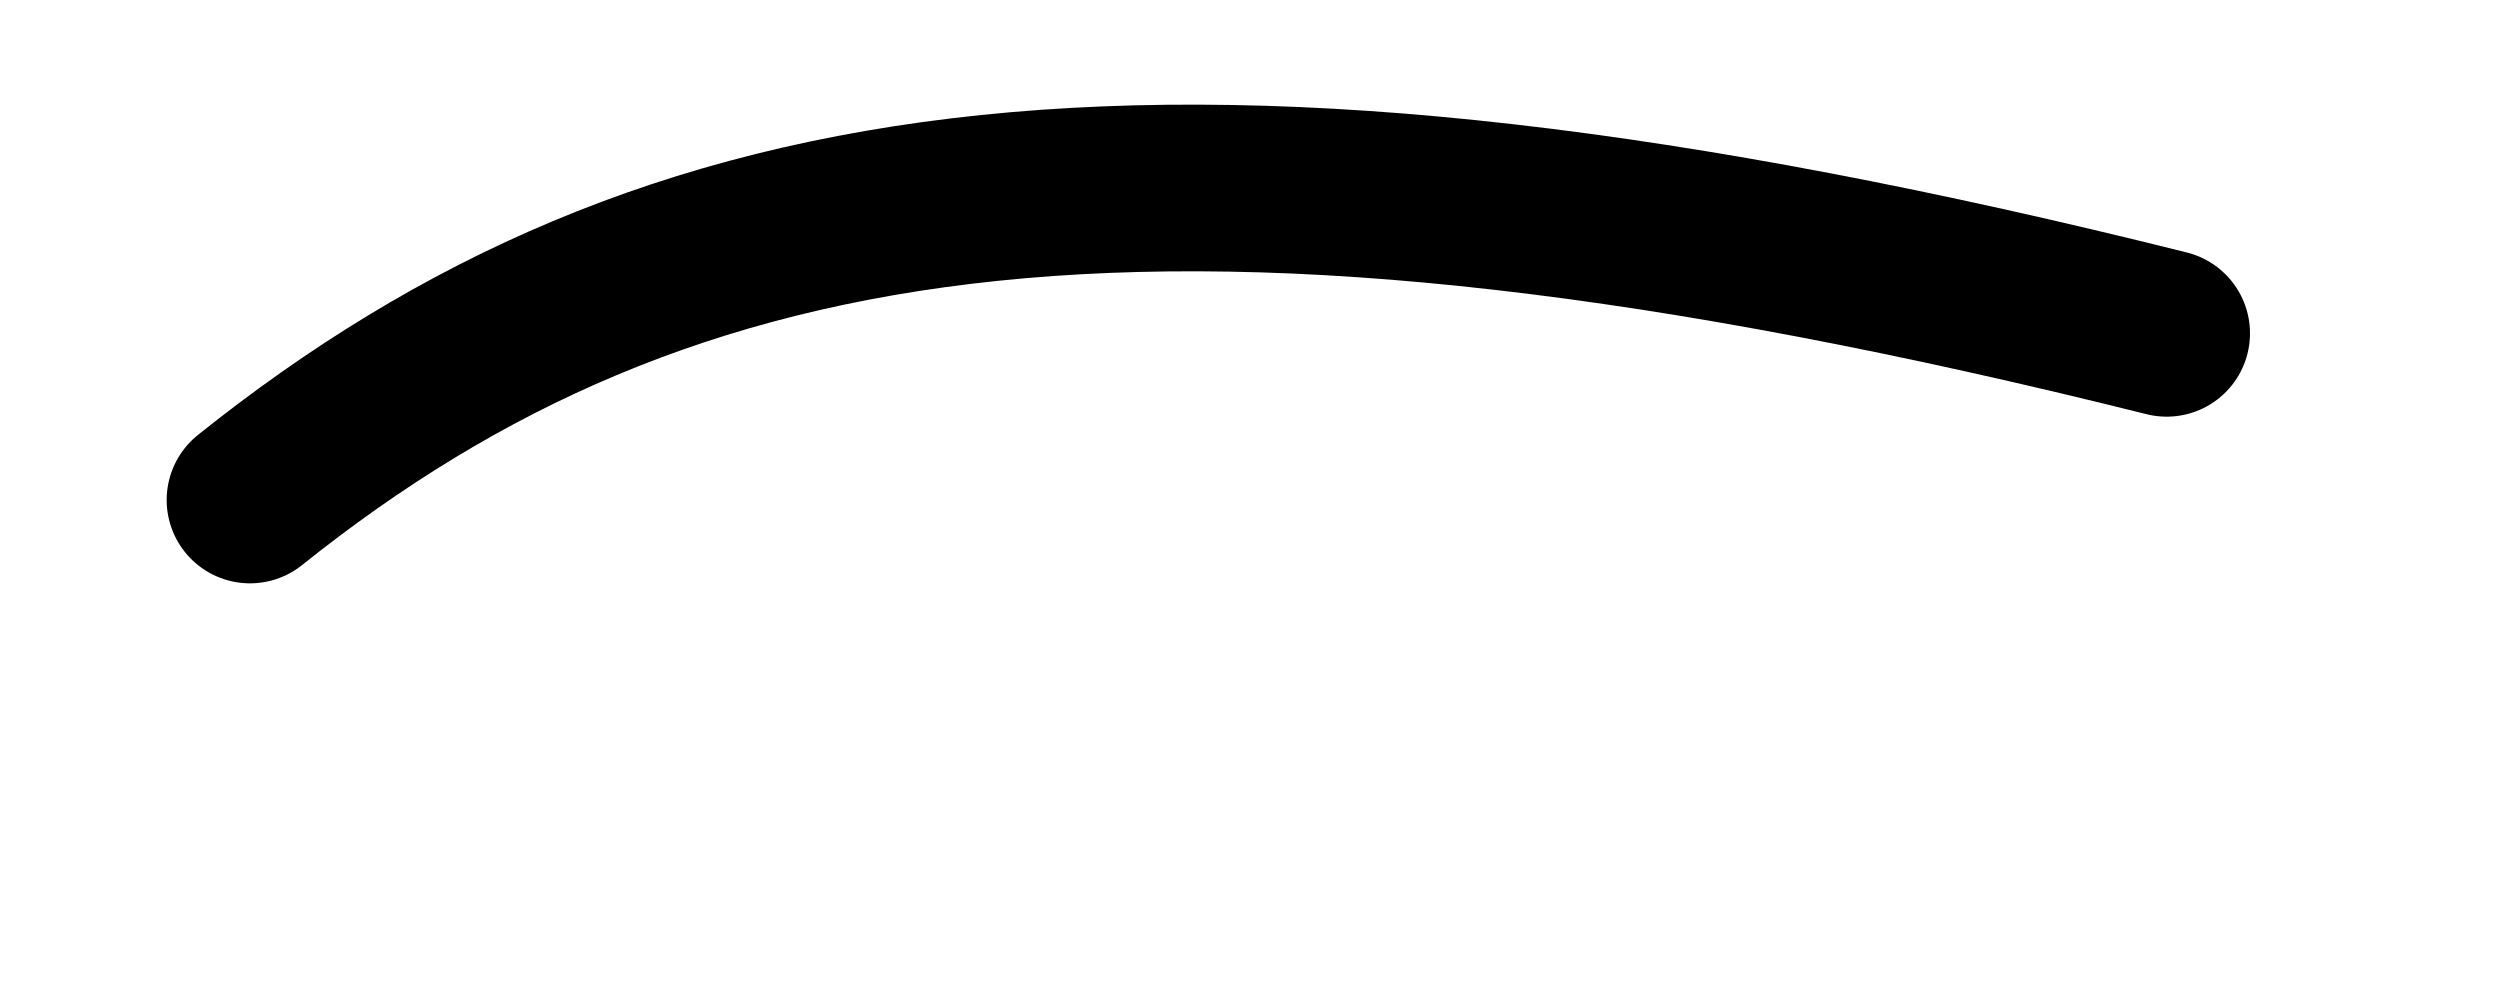 <svg width="150" height="60" xmlns="http://www.w3.org/2000/svg" viewBox="0 0 150 60">
  <!-- Nike Swoosh -->
  <path d="M15 30 C40 10, 70 5, 130 20" stroke="#000" stroke-width="10" stroke-linecap="round" fill="none"/>
</svg> 